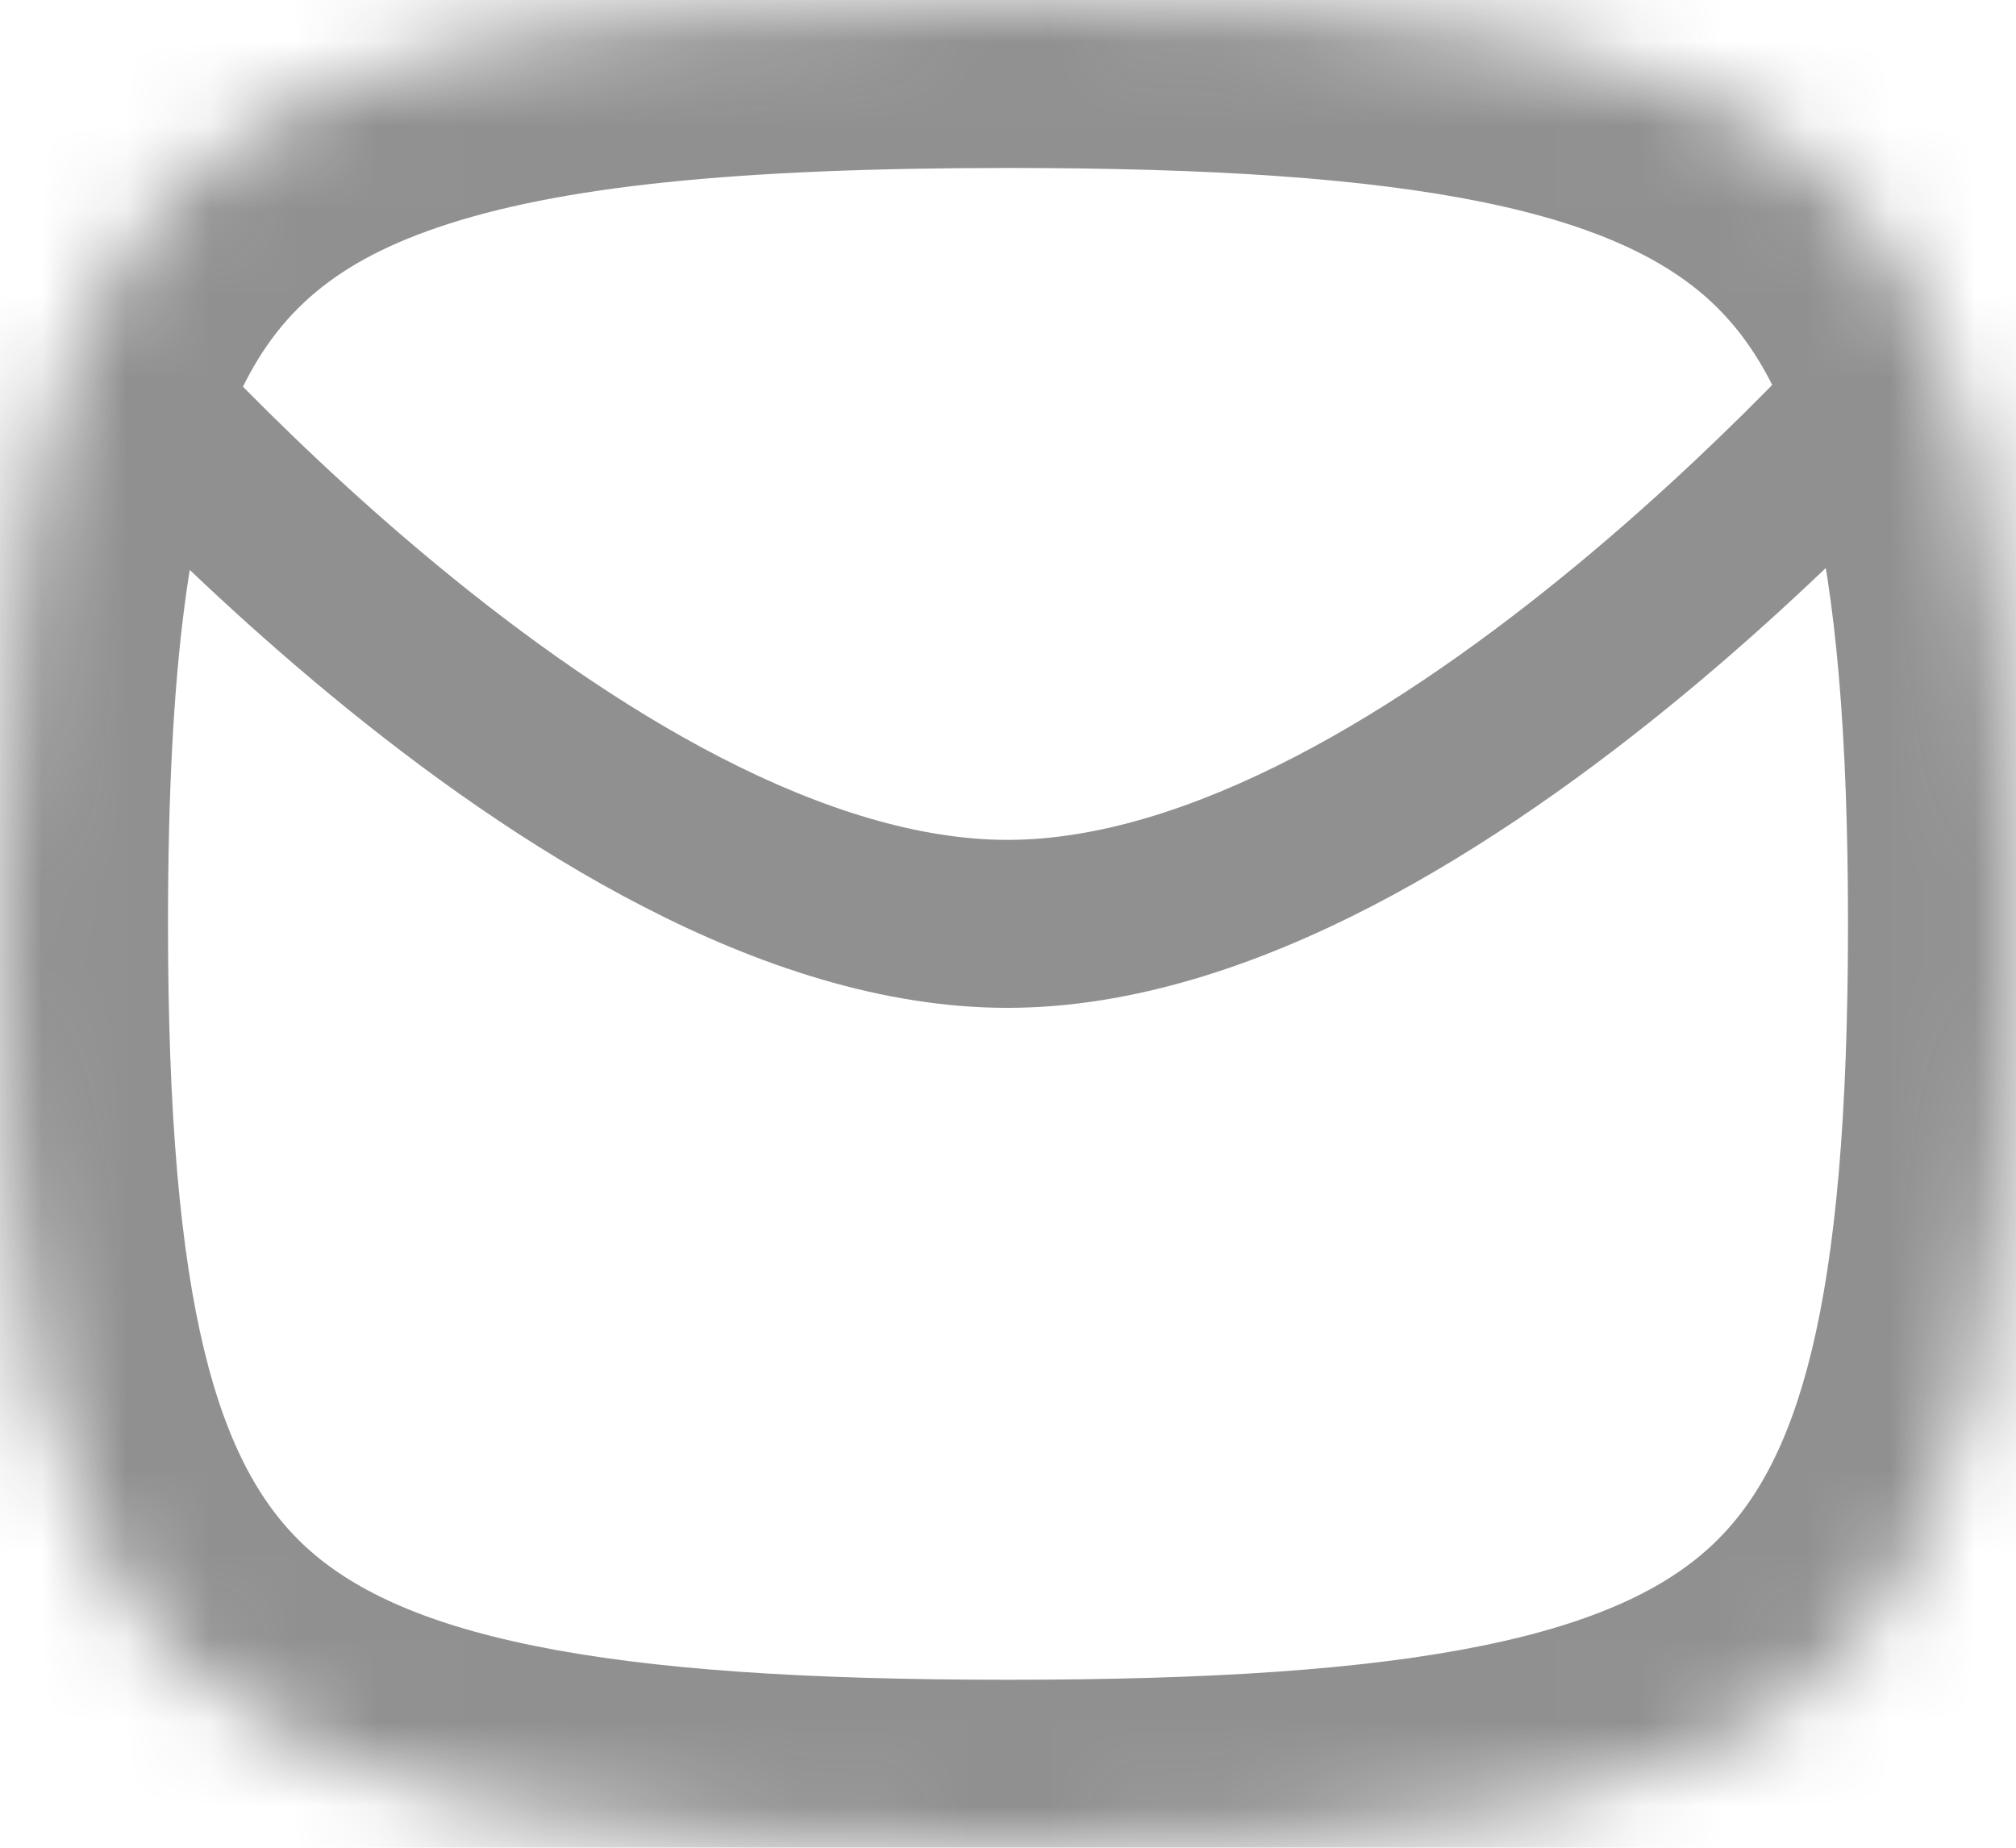 <svg width="24" height="22" viewBox="0 0 24 22" fill="none" xmlns="http://www.w3.org/2000/svg">
<mask id="path-1-inside-1_102_539" fill="white">
<path d="M0 11C0 20.058 2.118 22 12 22C21.882 22 24 20.058 24 11C24 1.942 21.882 0 12 0C5.495 0 2.354 0.841 0.967 4C0.247 5.64 0 7.904 0 11Z"/>
</mask>
<path d="M22.236 3.355C22.593 2.933 23.224 2.88 23.645 3.236C24.067 3.593 24.12 4.223 23.764 4.645L22.236 3.355ZM12 11L12.001 12L12 11ZM0.204 4.646C-0.153 4.224 -0.1 3.593 0.321 3.237C0.743 2.88 1.374 2.932 1.731 3.354L0.204 4.646ZM23 4C23.764 4.645 23.764 4.646 23.764 4.646C23.764 4.646 23.763 4.646 23.763 4.646C23.763 4.647 23.762 4.647 23.762 4.648C23.761 4.649 23.759 4.651 23.757 4.653C23.754 4.657 23.749 4.663 23.742 4.671C23.73 4.686 23.711 4.707 23.687 4.735C23.64 4.789 23.57 4.868 23.481 4.968C23.302 5.167 23.043 5.45 22.716 5.788C22.065 6.462 21.14 7.363 20.047 8.268C18.957 9.17 17.68 10.091 16.326 10.792C14.979 11.488 13.493 11.998 12.001 12L11.999 10C13.053 9.999 14.215 9.632 15.408 9.015C16.593 8.402 17.748 7.574 18.772 6.727C19.793 5.882 20.663 5.035 21.278 4.398C21.585 4.08 21.827 3.816 21.992 3.633C22.074 3.541 22.136 3.47 22.178 3.423C22.198 3.399 22.214 3.381 22.223 3.37C22.228 3.364 22.232 3.36 22.234 3.357C22.235 3.356 22.236 3.355 22.236 3.355C22.236 3.354 22.236 3.354 22.236 3.354C22.236 3.354 22.236 3.354 22.236 3.354C22.236 3.355 22.236 3.355 23 4ZM12.001 12C10.506 12.002 9.016 11.494 7.666 10.798C6.307 10.099 5.027 9.177 3.934 8.274C2.837 7.368 1.909 6.466 1.255 5.79C0.928 5.452 0.668 5.169 0.488 4.969C0.399 4.87 0.329 4.79 0.281 4.735C0.257 4.708 0.239 4.686 0.226 4.671C0.219 4.664 0.214 4.658 0.211 4.654C0.209 4.652 0.207 4.65 0.206 4.649C0.206 4.648 0.205 4.647 0.205 4.647C0.205 4.647 0.204 4.647 0.204 4.646C0.204 4.646 0.204 4.646 0.967 4C1.731 3.354 1.731 3.354 1.731 3.354C1.731 3.354 1.73 3.354 1.73 3.354C1.73 3.354 1.731 3.354 1.731 3.354C1.731 3.354 1.732 3.355 1.733 3.357C1.735 3.359 1.739 3.363 1.743 3.369C1.753 3.38 1.769 3.398 1.789 3.422C1.831 3.47 1.894 3.541 1.976 3.633C2.141 3.816 2.384 4.081 2.692 4.399C3.31 5.037 4.183 5.886 5.207 6.731C6.234 7.579 7.393 8.408 8.581 9.02C9.778 9.636 10.943 10.001 11.999 10L12.001 12ZM0.967 4L-0.864 3.196L0.967 4ZM2 11C2 15.583 2.596 17.46 3.646 18.423C4.17 18.903 4.979 19.315 6.355 19.595C7.745 19.878 9.571 20 12 20V24C9.488 24 7.344 23.879 5.557 23.515C3.756 23.148 2.183 22.508 0.943 21.371C-1.537 19.099 -2 15.475 -2 11H2ZM12 20C14.429 20 16.255 19.878 17.645 19.595C19.021 19.315 19.83 18.903 20.354 18.423C21.404 17.46 22 15.583 22 11H26C26 15.475 25.537 19.099 23.057 21.371C21.817 22.508 20.244 23.148 18.443 23.515C16.656 23.879 14.512 24 12 24V20ZM22 11C22 6.417 21.404 4.54 20.354 3.577C19.83 3.097 19.021 2.685 17.645 2.405C16.255 2.122 14.429 2 12 2V-2C14.512 -2 16.656 -1.879 18.443 -1.515C20.244 -1.148 21.817 -0.508 23.057 0.629C25.537 2.901 26 6.525 26 11H22ZM12 2C8.773 2 6.648 2.217 5.211 2.708C3.916 3.15 3.246 3.786 2.799 4.804L-0.864 3.196C0.076 1.055 1.669 -0.309 3.918 -1.077C6.025 -1.797 8.722 -2 12 -2V2ZM2.799 4.804C2.258 6.035 2 7.935 2 11H-2C-2 7.874 -1.764 5.245 -0.864 3.196L2.799 4.804Z" fill="#222222" fill-opacity="0.5" mask="url(#path-1-inside-1_102_539)"/>
</svg>
